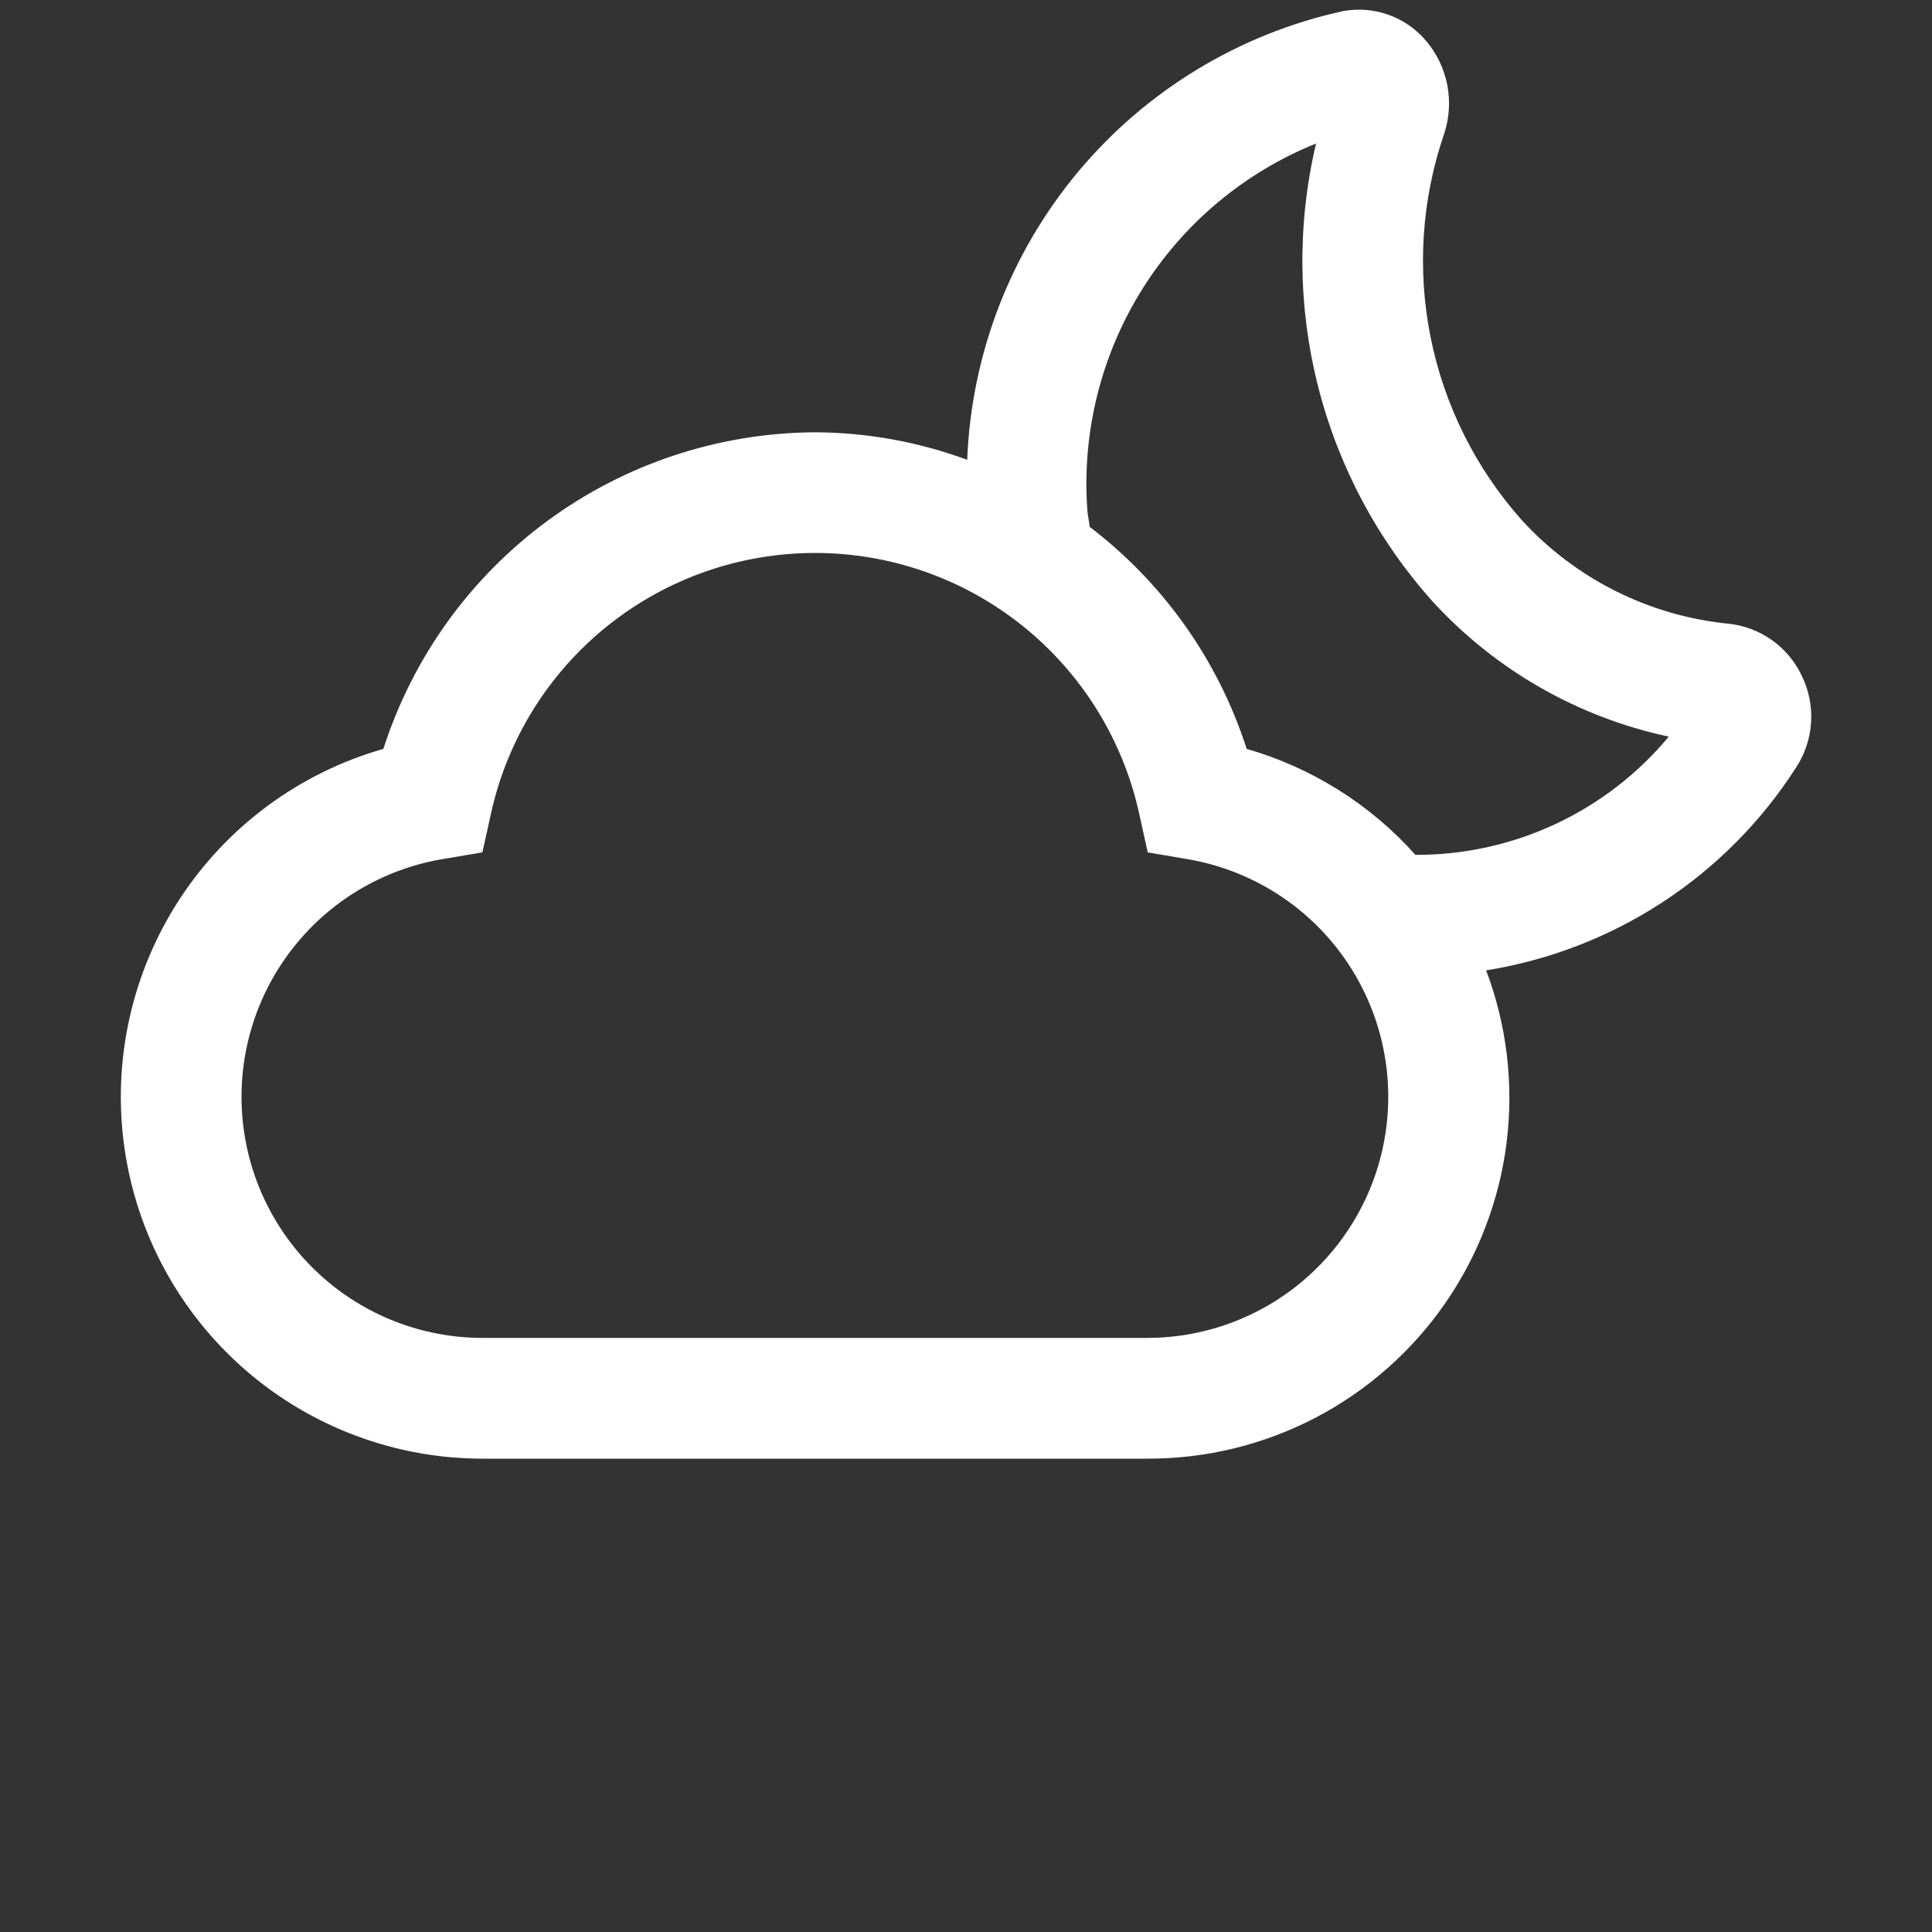 <svg viewBox="0 30 250 250" fill="none" xmlns="http://www.w3.org/2000/svg">
<rect x="0" y="30" width="250" height="250" fill="#333333" stroke="none"/>
<path d="M233.156 117.461C232.281 115.595 230.935 113.99 229.249 112.803C227.564 111.617 225.599 110.89 223.547 110.695C213.321 109.651 203.838 104.879 196.906 97.289C190.957 90.602 186.892 82.454 185.127 73.68C183.361 64.905 183.959 55.819 186.86 47.352C187.542 45.308 187.686 43.122 187.277 41.006C186.868 38.89 185.919 36.916 184.524 35.273C183.243 33.76 181.588 32.608 179.724 31.933C177.86 31.257 175.852 31.081 173.899 31.422L173.75 31.445C160.37 34.385 148.342 41.678 139.549 52.183C130.756 62.688 125.695 75.811 125.156 89.5C118.852 87.172 112.189 85.966 105.469 85.938C93.027 86.004 80.925 90.001 70.892 97.359C60.86 104.718 53.411 115.059 49.609 126.906C38.745 130.006 29.368 136.93 23.208 146.4C17.048 155.871 14.52 167.249 16.09 178.437C17.66 189.625 23.223 199.868 31.753 207.277C40.282 214.686 51.202 218.761 62.5 218.75H148.438C156.007 218.779 163.47 216.968 170.183 213.473C176.897 209.977 182.66 204.902 186.977 198.685C191.293 192.467 194.034 185.293 194.962 177.781C195.89 170.269 194.978 162.644 192.305 155.563C200.458 154.26 208.243 151.251 215.153 146.731C222.062 142.212 227.939 136.284 232.399 129.336C233.546 127.593 234.219 125.581 234.352 123.499C234.485 121.417 234.073 119.336 233.156 117.461V117.461ZM148.438 203.125H62.5C54.674 203.138 47.13 200.209 41.362 194.919C35.595 189.63 32.026 182.366 31.365 174.568C30.703 166.77 32.996 159.008 37.79 152.822C42.583 146.636 49.526 142.478 57.242 141.172L62.422 140.297L63.555 135.172C65.675 125.636 70.983 117.108 78.603 110.996C86.224 104.884 95.7 101.553 105.469 101.553C115.238 101.553 124.714 104.884 132.334 110.996C139.955 117.108 145.263 125.636 147.383 135.172L148.516 140.297L153.695 141.18C161.402 142.496 168.333 146.658 173.117 152.841C177.9 159.024 180.188 166.778 179.527 174.568C178.866 182.358 175.304 189.615 169.546 194.904C163.789 200.192 156.255 203.126 148.438 203.125ZM183.32 140.617H183.156C177.314 134.082 169.745 129.329 161.32 126.906C157.649 115.478 150.559 105.451 141.008 98.18C140.93 97.391 140.727 96.641 140.688 95.836C140.006 85.841 142.503 75.887 147.822 67.398C153.14 58.908 161.007 52.318 170.297 48.57C167.846 58.951 167.945 69.77 170.584 80.104C173.224 90.439 178.325 99.98 185.453 107.914C193.565 116.736 204.218 122.818 215.938 125.32C211.957 130.108 206.971 133.96 201.334 136.604C195.697 139.248 189.547 140.618 183.32 140.617V140.617Z" fill="white"/>
</svg>
